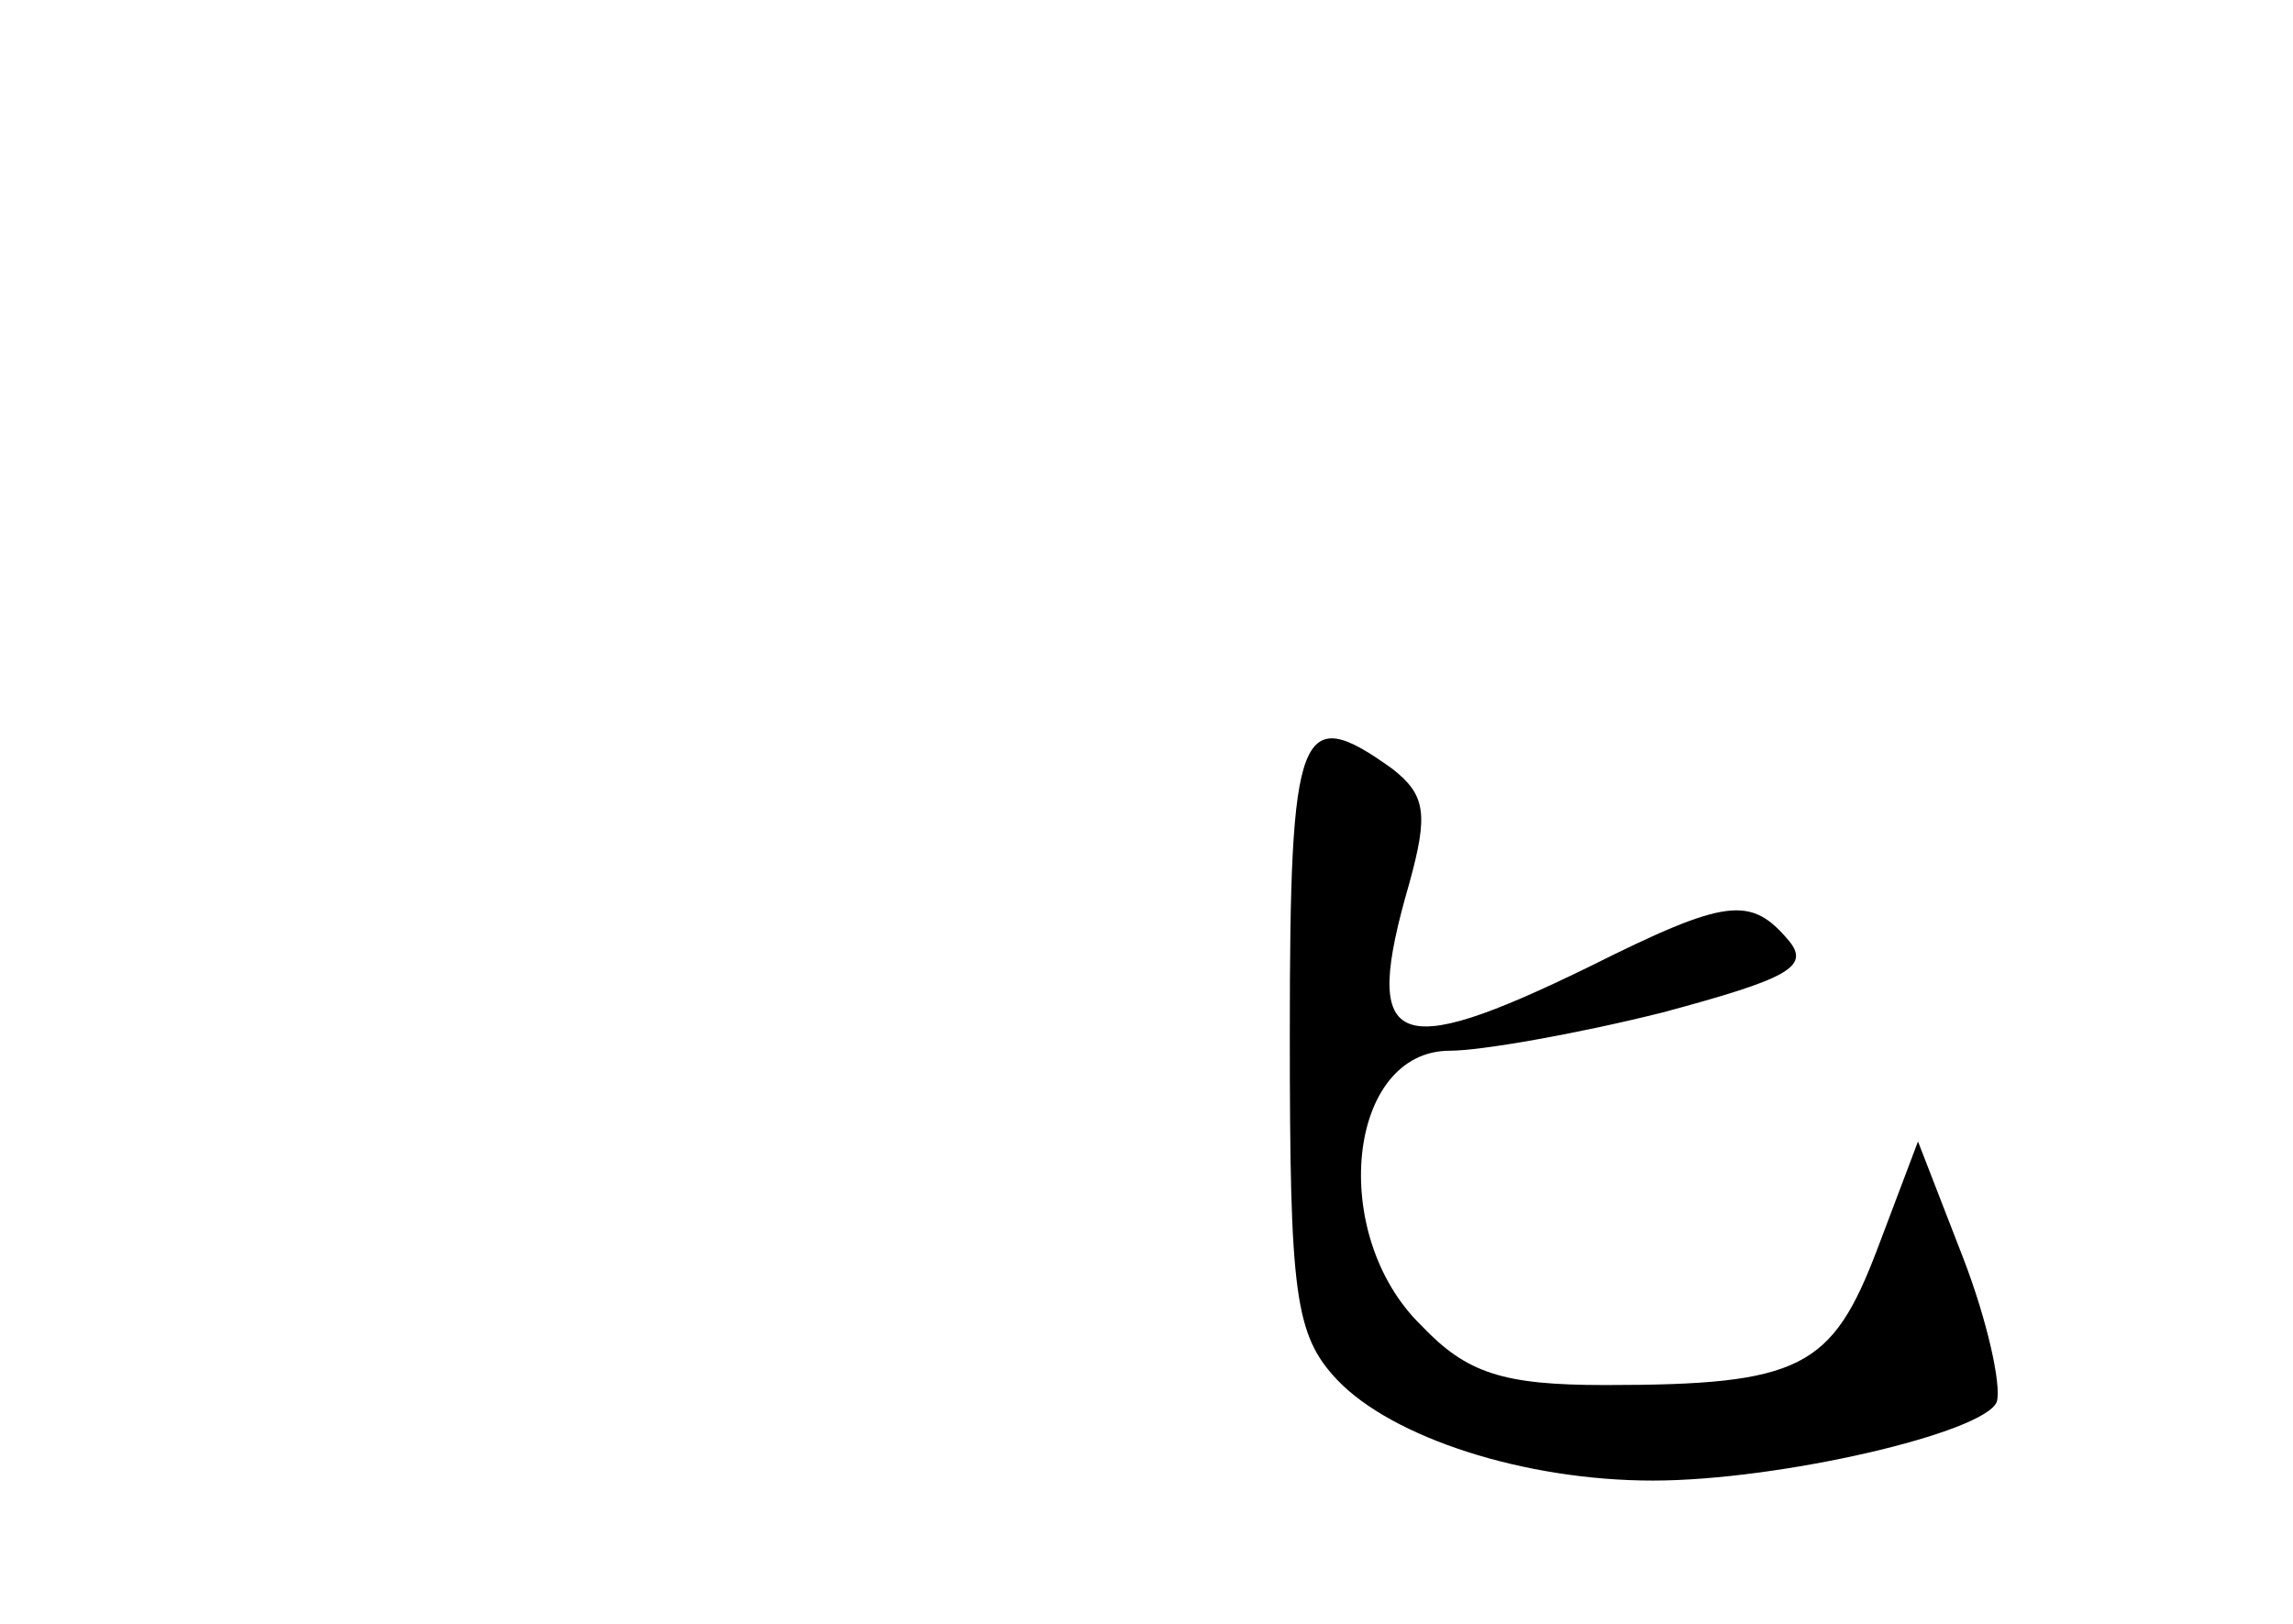 <?xml version="1.0" standalone="no"?>
<!DOCTYPE svg PUBLIC "-//W3C//DTD SVG 20010904//EN"
 "http://www.w3.org/TR/2001/REC-SVG-20010904/DTD/svg10.dtd">
<svg version="1.0" xmlns="http://www.w3.org/2000/svg"
 width="96pt" height="68pt" viewBox="0 0 96 68"
 preserveAspectRatio="xMidYMid meet">
<g transform="translate(0,68) scale(0.1,-0.1)"
fill="#000000" stroke="none">
<path d="M540 247 c0 -109 2 -126 20 -145 23 -24 78 -42 132 -42 53 0 139 20
144 33 2 7 -4 34 -14 60 l-19 49 -17 -45 c-19 -50 -32 -57 -114 -57 -43 0 -58
5 -77 25 -39 38 -31 115 12 115 13 0 53 7 89 16 52 14 62 19 53 30 -16 19 -26
18 -84 -11 -82 -40 -95 -34 -75 35 8 29 7 37 -7 48 -39 28 -43 18 -43 -111z"/>
</g>
</svg>
